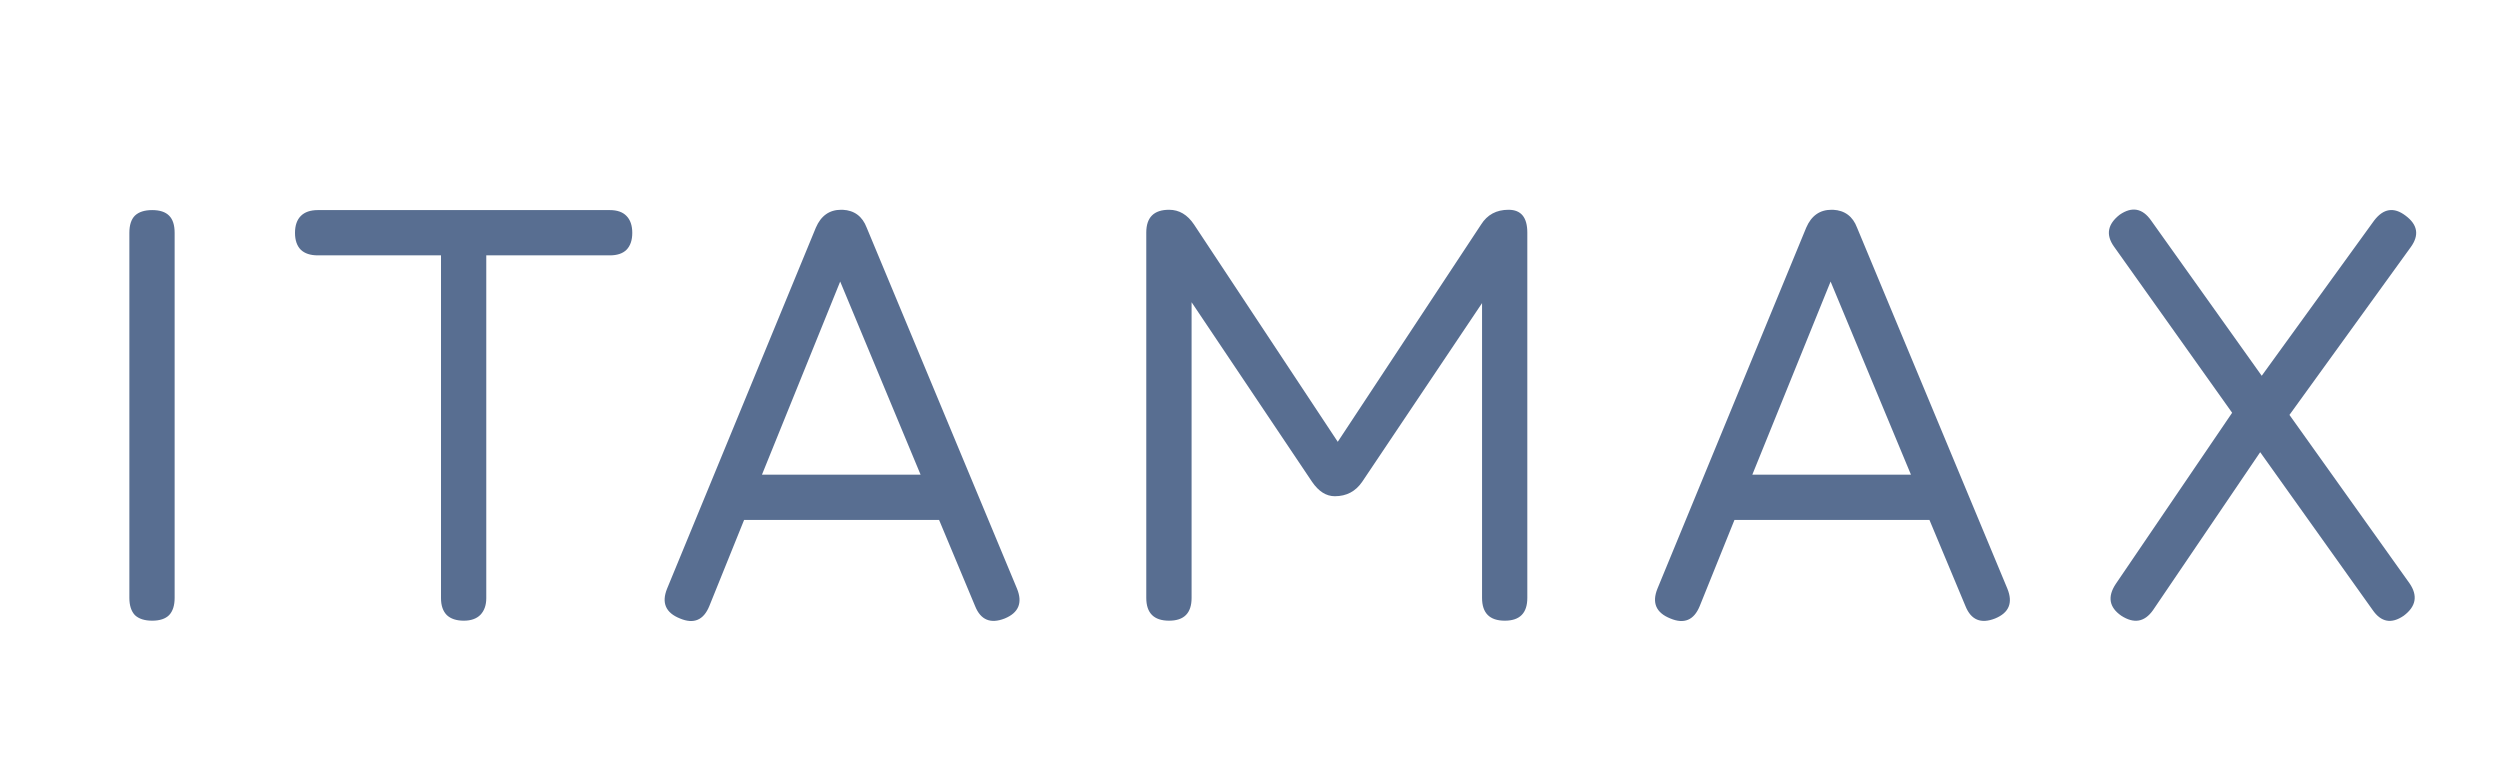 <svg width="55" height="17" viewBox="0 0 55 17" fill="none" xmlns="http://www.w3.org/2000/svg">
<path d="M3.348 13.655C3.181 13.655 3.054 13.614 2.968 13.533C2.887 13.447 2.846 13.32 2.846 13.153V5.123C2.846 4.951 2.887 4.825 2.968 4.744C3.054 4.662 3.181 4.622 3.348 4.622C3.515 4.622 3.639 4.662 3.72 4.744C3.802 4.825 3.842 4.951 3.842 5.123V13.153C3.842 13.32 3.802 13.447 3.72 13.533C3.639 13.614 3.515 13.655 3.348 13.655ZM10.204 13.655C10.041 13.655 9.917 13.614 9.831 13.533C9.745 13.447 9.702 13.323 9.702 13.16V5.618H6.992C6.829 5.618 6.705 5.577 6.619 5.496C6.533 5.41 6.49 5.286 6.49 5.123C6.49 4.96 6.533 4.836 6.619 4.75C6.705 4.665 6.829 4.622 6.992 4.622H13.416C13.578 4.622 13.7 4.665 13.782 4.75C13.867 4.836 13.91 4.96 13.91 5.123C13.91 5.286 13.867 5.41 13.782 5.496C13.7 5.577 13.578 5.618 13.416 5.618H10.698V13.16C10.698 13.314 10.655 13.436 10.569 13.526C10.484 13.612 10.362 13.655 10.204 13.655ZM14.961 13.607C14.644 13.481 14.55 13.262 14.676 12.95L17.949 5.008C18.062 4.746 18.247 4.615 18.505 4.615H18.539C18.796 4.628 18.972 4.759 19.067 5.008L22.374 12.95C22.501 13.262 22.41 13.481 22.103 13.607C21.791 13.729 21.575 13.639 21.453 13.336L20.66 11.439H16.37L15.604 13.336C15.478 13.643 15.263 13.734 14.961 13.607ZM16.763 10.443H20.253L18.484 6.194L16.763 10.443ZM25.72 13.655C25.386 13.655 25.218 13.488 25.218 13.153V5.116C25.218 4.782 25.386 4.615 25.72 4.615C25.941 4.615 26.124 4.723 26.269 4.94L29.528 9.867L29.311 9.901L32.584 4.94C32.72 4.723 32.921 4.615 33.188 4.615C33.463 4.615 33.601 4.782 33.601 5.116V13.153C33.601 13.488 33.436 13.655 33.106 13.655C32.772 13.655 32.605 13.488 32.605 13.153V6.112L32.91 6.214L29.969 10.598C29.824 10.811 29.623 10.917 29.366 10.917C29.176 10.917 29.009 10.811 28.864 10.598L25.923 6.214L26.215 6.302V13.153C26.215 13.488 26.05 13.655 25.72 13.655ZM36.749 13.607C36.433 13.481 36.338 13.262 36.464 12.95L39.737 5.008C39.85 4.746 40.035 4.615 40.293 4.615H40.327C40.584 4.628 40.761 4.759 40.855 5.008L44.162 12.95C44.289 13.262 44.199 13.481 43.891 13.607C43.58 13.729 43.363 13.639 43.241 13.336L42.448 11.439H38.158L37.393 13.336C37.266 13.643 37.052 13.734 36.749 13.607ZM38.551 10.443H42.041L40.273 6.194L38.551 10.443ZM46.668 13.546C46.401 13.361 46.361 13.128 46.546 12.848L49.107 9.081L46.505 5.421C46.324 5.164 46.367 4.931 46.634 4.723C46.905 4.538 47.135 4.581 47.325 4.852L49.758 8.267L52.231 4.852C52.434 4.586 52.665 4.549 52.922 4.744C53.189 4.942 53.227 5.173 53.038 5.435L50.368 9.128L53.011 12.835C53.196 13.106 53.153 13.343 52.882 13.546C52.611 13.732 52.383 13.689 52.197 13.418L49.724 9.948L47.366 13.424C47.181 13.686 46.948 13.727 46.668 13.546Z" fill="#586E91"/>
</svg>
